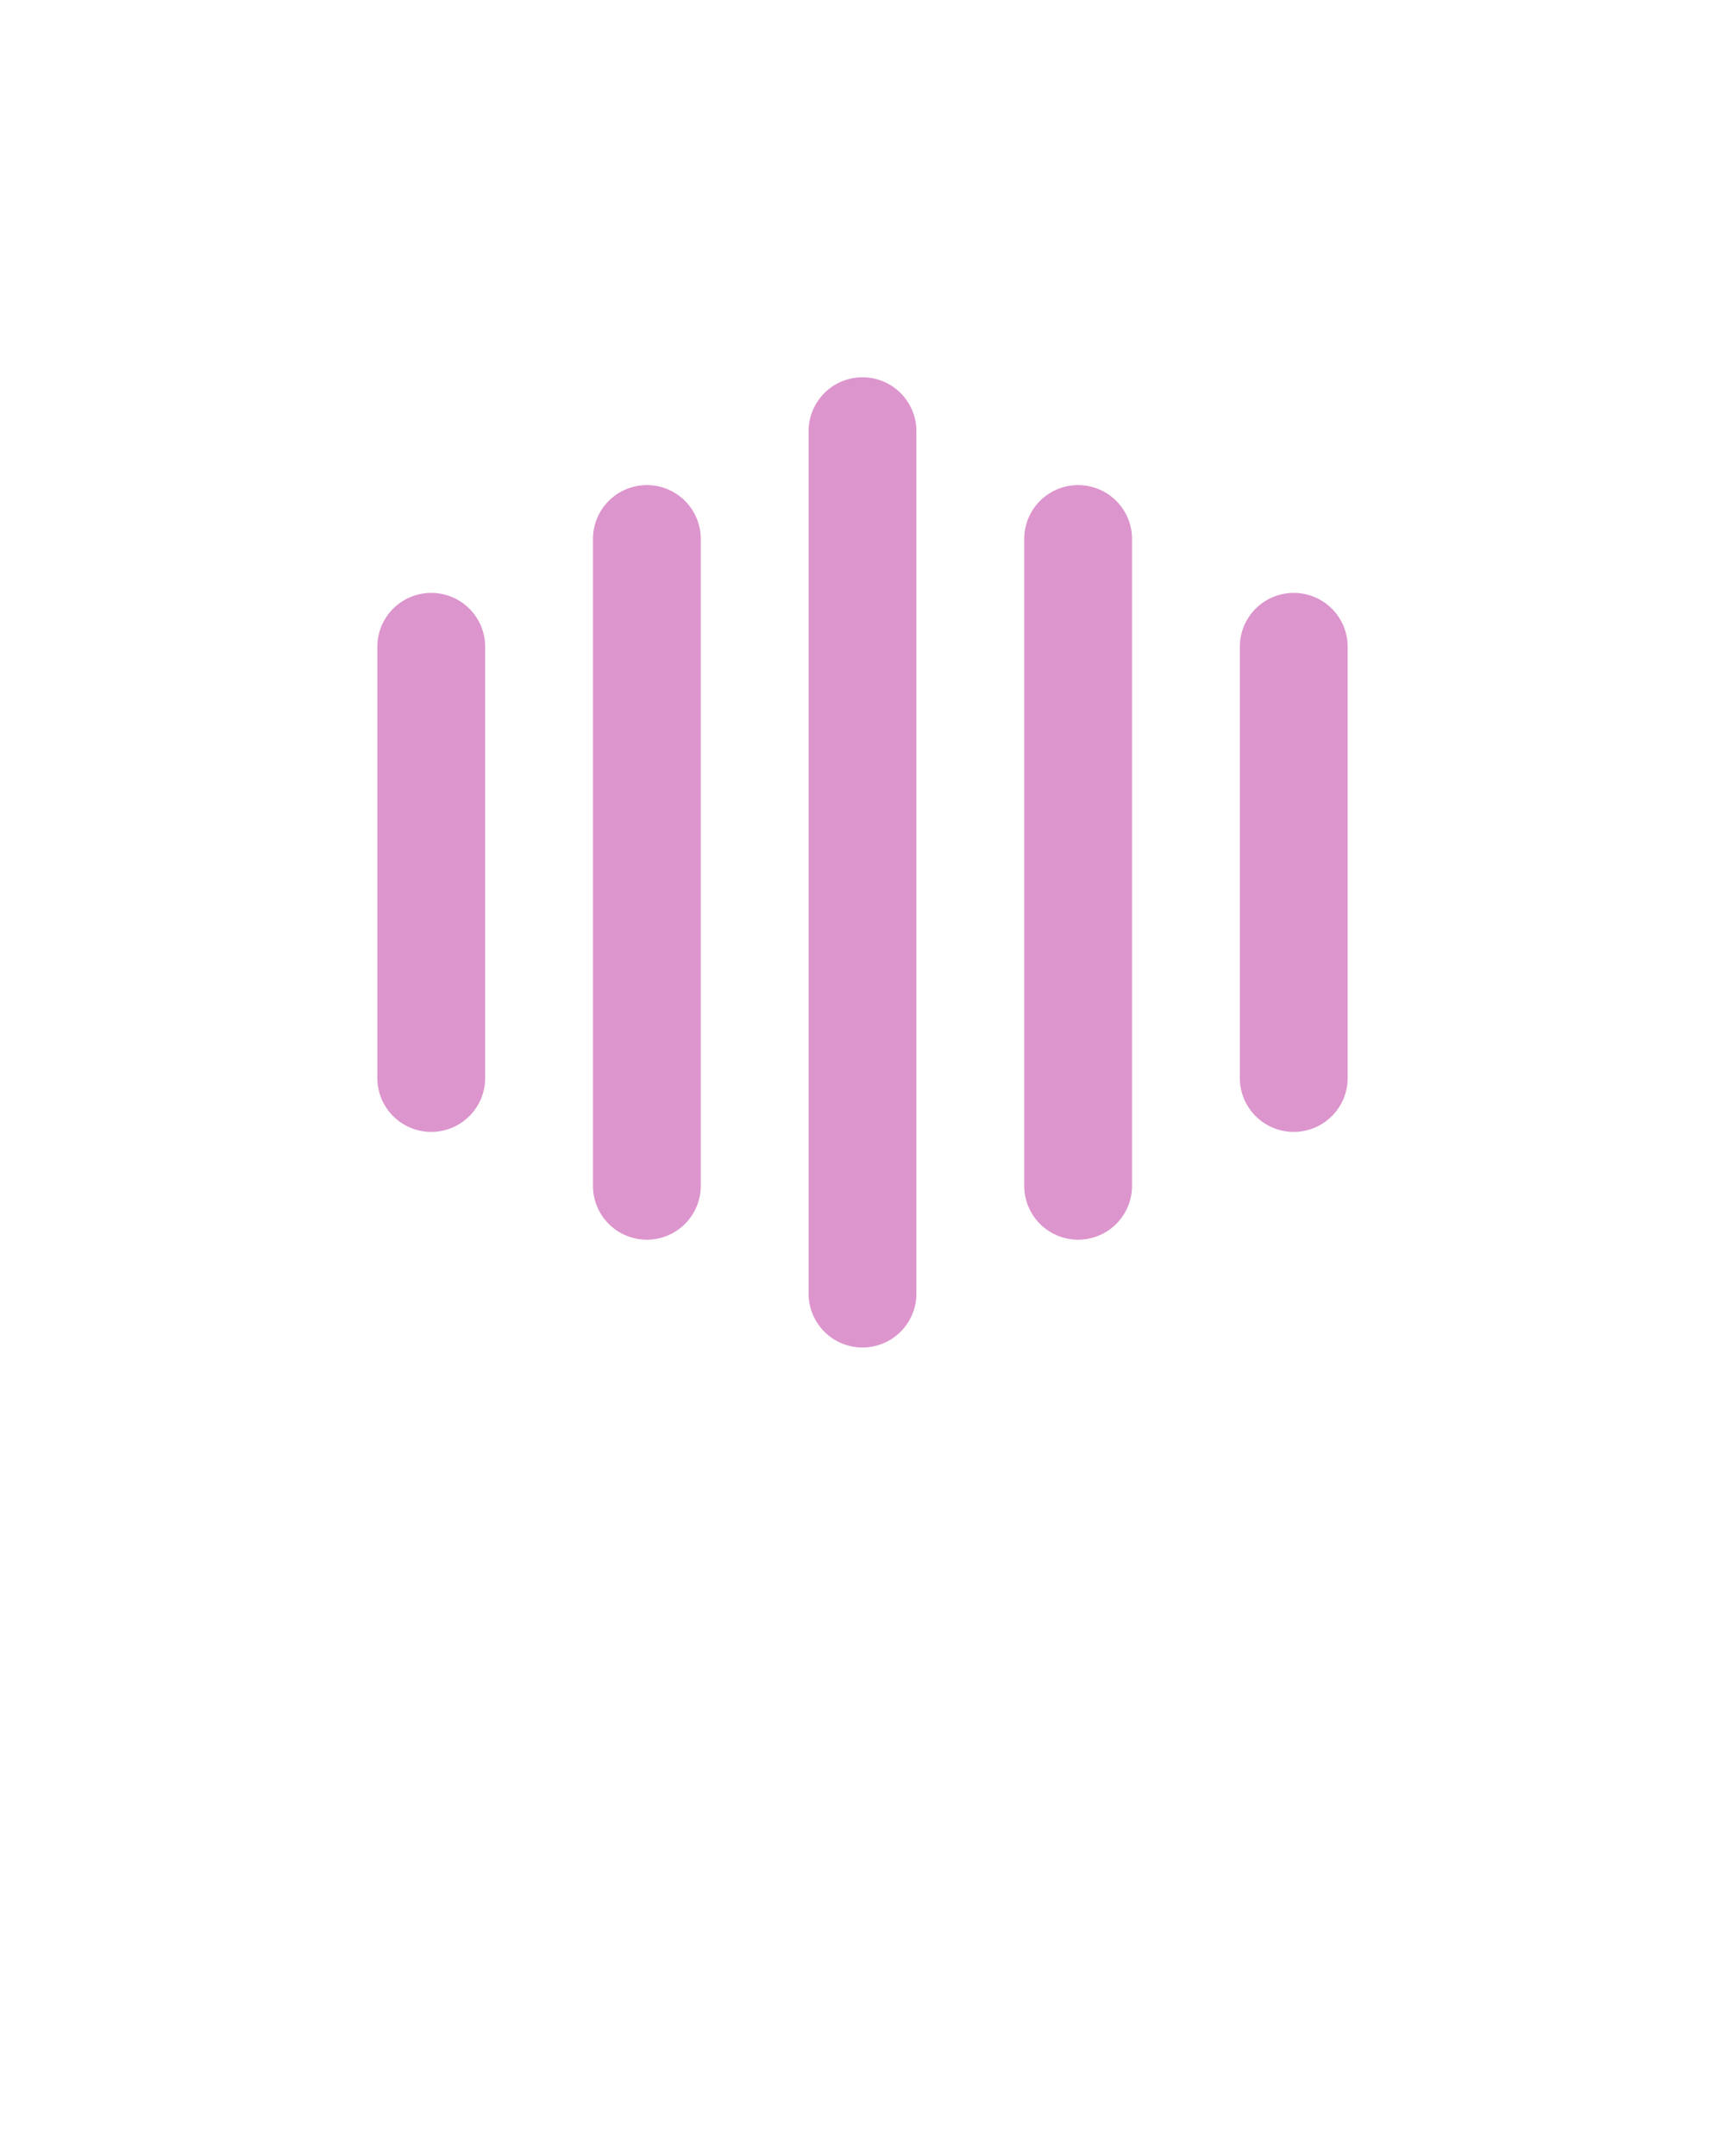 <svg xmlns="http://www.w3.org/2000/svg" viewBox="0 0 32 40" x="0px" y="0px"><title></title><g data-name="music node"><path fill="#dd95cd" d="M8,11a1,1,0,0,0-1,1v8a1,1,0,0,0,2,0V12A1,1,0,0,0,8,11Z"/><path fill="#dd95cd" d="M24,11a1,1,0,0,0-1,1v8a1,1,0,0,0,2,0V12A1,1,0,0,0,24,11Z"/><path fill="#dd95cd" d="M16,7a1,1,0,0,0-1,1V24a1,1,0,0,0,2,0V8A1,1,0,0,0,16,7Z"/><path fill="#dd95cd" d="M20,9a1,1,0,0,0-1,1V22a1,1,0,0,0,2,0V10A1,1,0,0,0,20,9Z"/><path fill="#dd95cd" d="M12,9a1,1,0,0,0-1,1V22a1,1,0,0,0,2,0V10A1,1,0,0,0,12,9Z"/></g></svg>